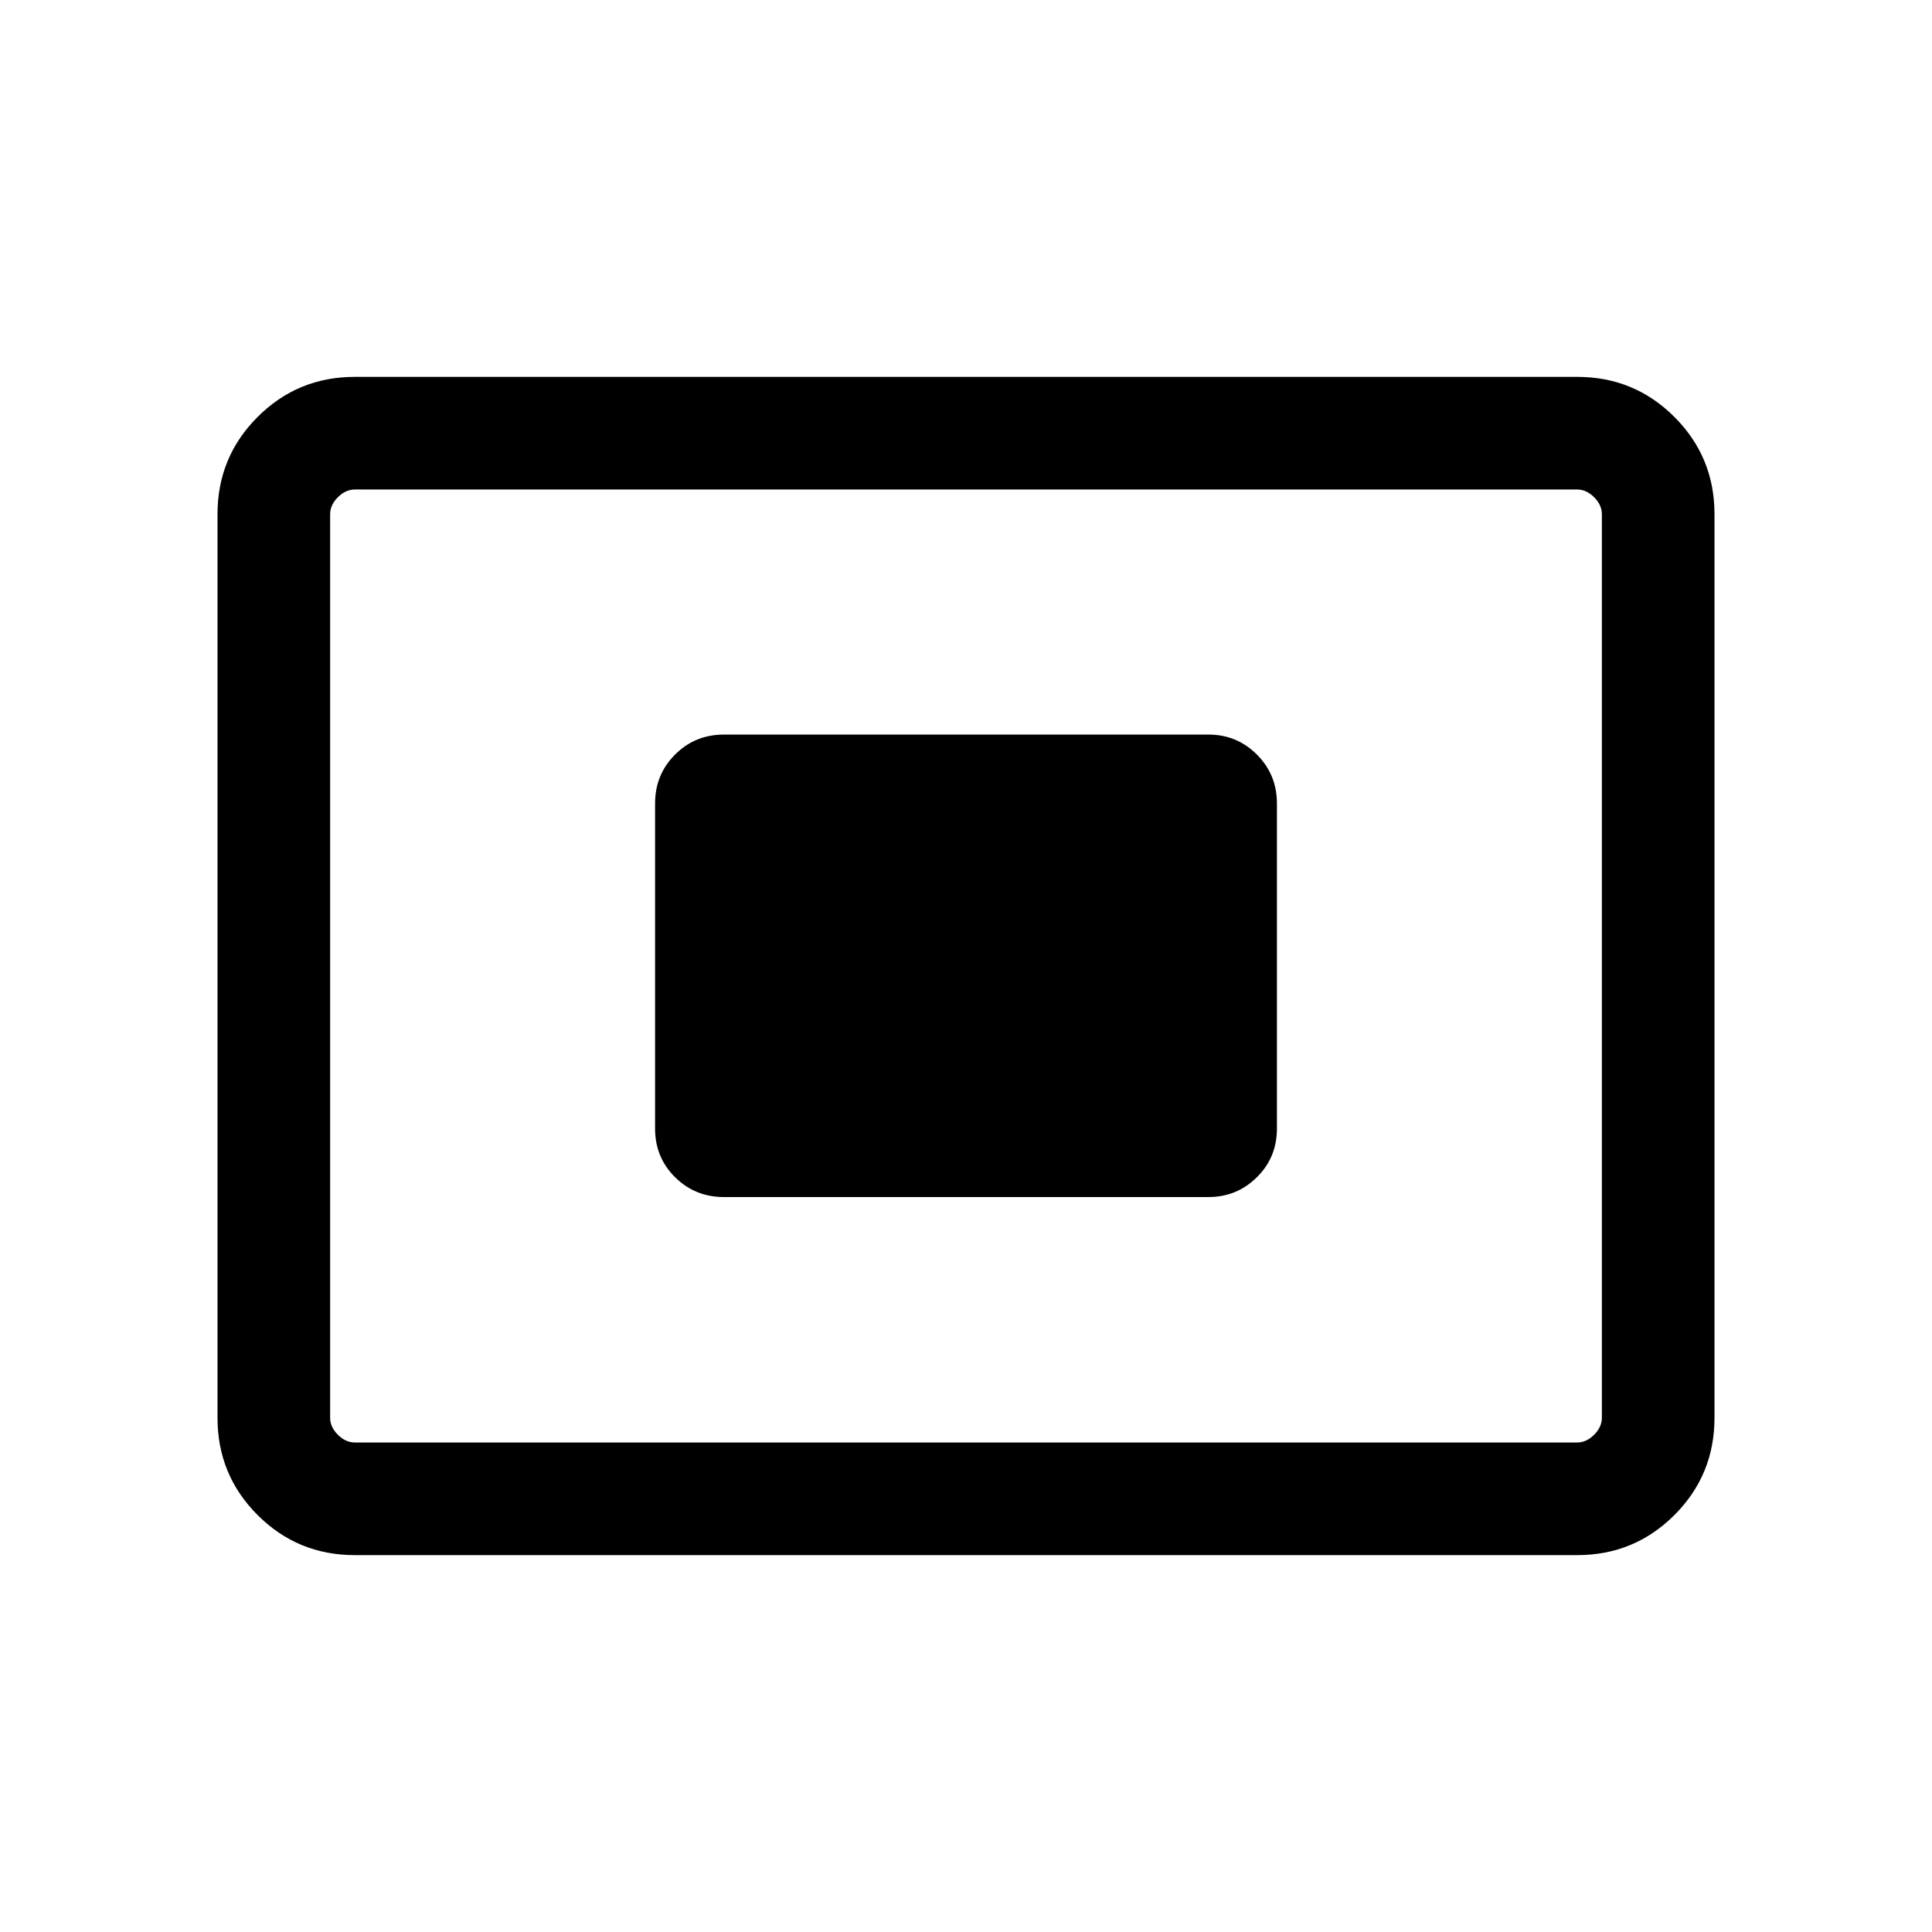 <svg xmlns="http://www.w3.org/2000/svg" height="24" viewBox="0 -960 960 960" width="24"><path d="M176.26-187.27q-28.35 0-48.27-19.92-19.91-19.91-19.91-48.27v-449.08q0-28.36 19.91-48.27 19.92-19.92 48.27-19.92h607.48q28.35 0 48.27 19.92 19.91 19.91 19.91 48.27v449.08q0 28.36-19.91 48.27-19.92 19.92-48.27 19.92H176.26Zm.09-55.96h607.3q4.62 0 8.47-3.85 3.84-3.84 3.84-8.46v-448.92q0-4.62-3.84-8.46-3.85-3.85-8.47-3.85h-607.3q-4.62 0-8.47 3.85-3.84 3.84-3.84 8.46v448.92q0 4.62 3.84 8.46 3.85 3.85 8.47 3.85Zm183.38-121.96h240.73q14.13 0 24.08-9.85 9.96-9.84 9.96-24.19v-161.54q0-14.35-9.96-24.29-9.95-9.94-24.08-9.94H359.73q-14.35 0-24.29 9.94t-9.94 24.29v161.54q0 14.35 9.94 24.19 9.94 9.85 24.29 9.85ZM164.04-243.23v-473.54 473.54Z"/></svg>
